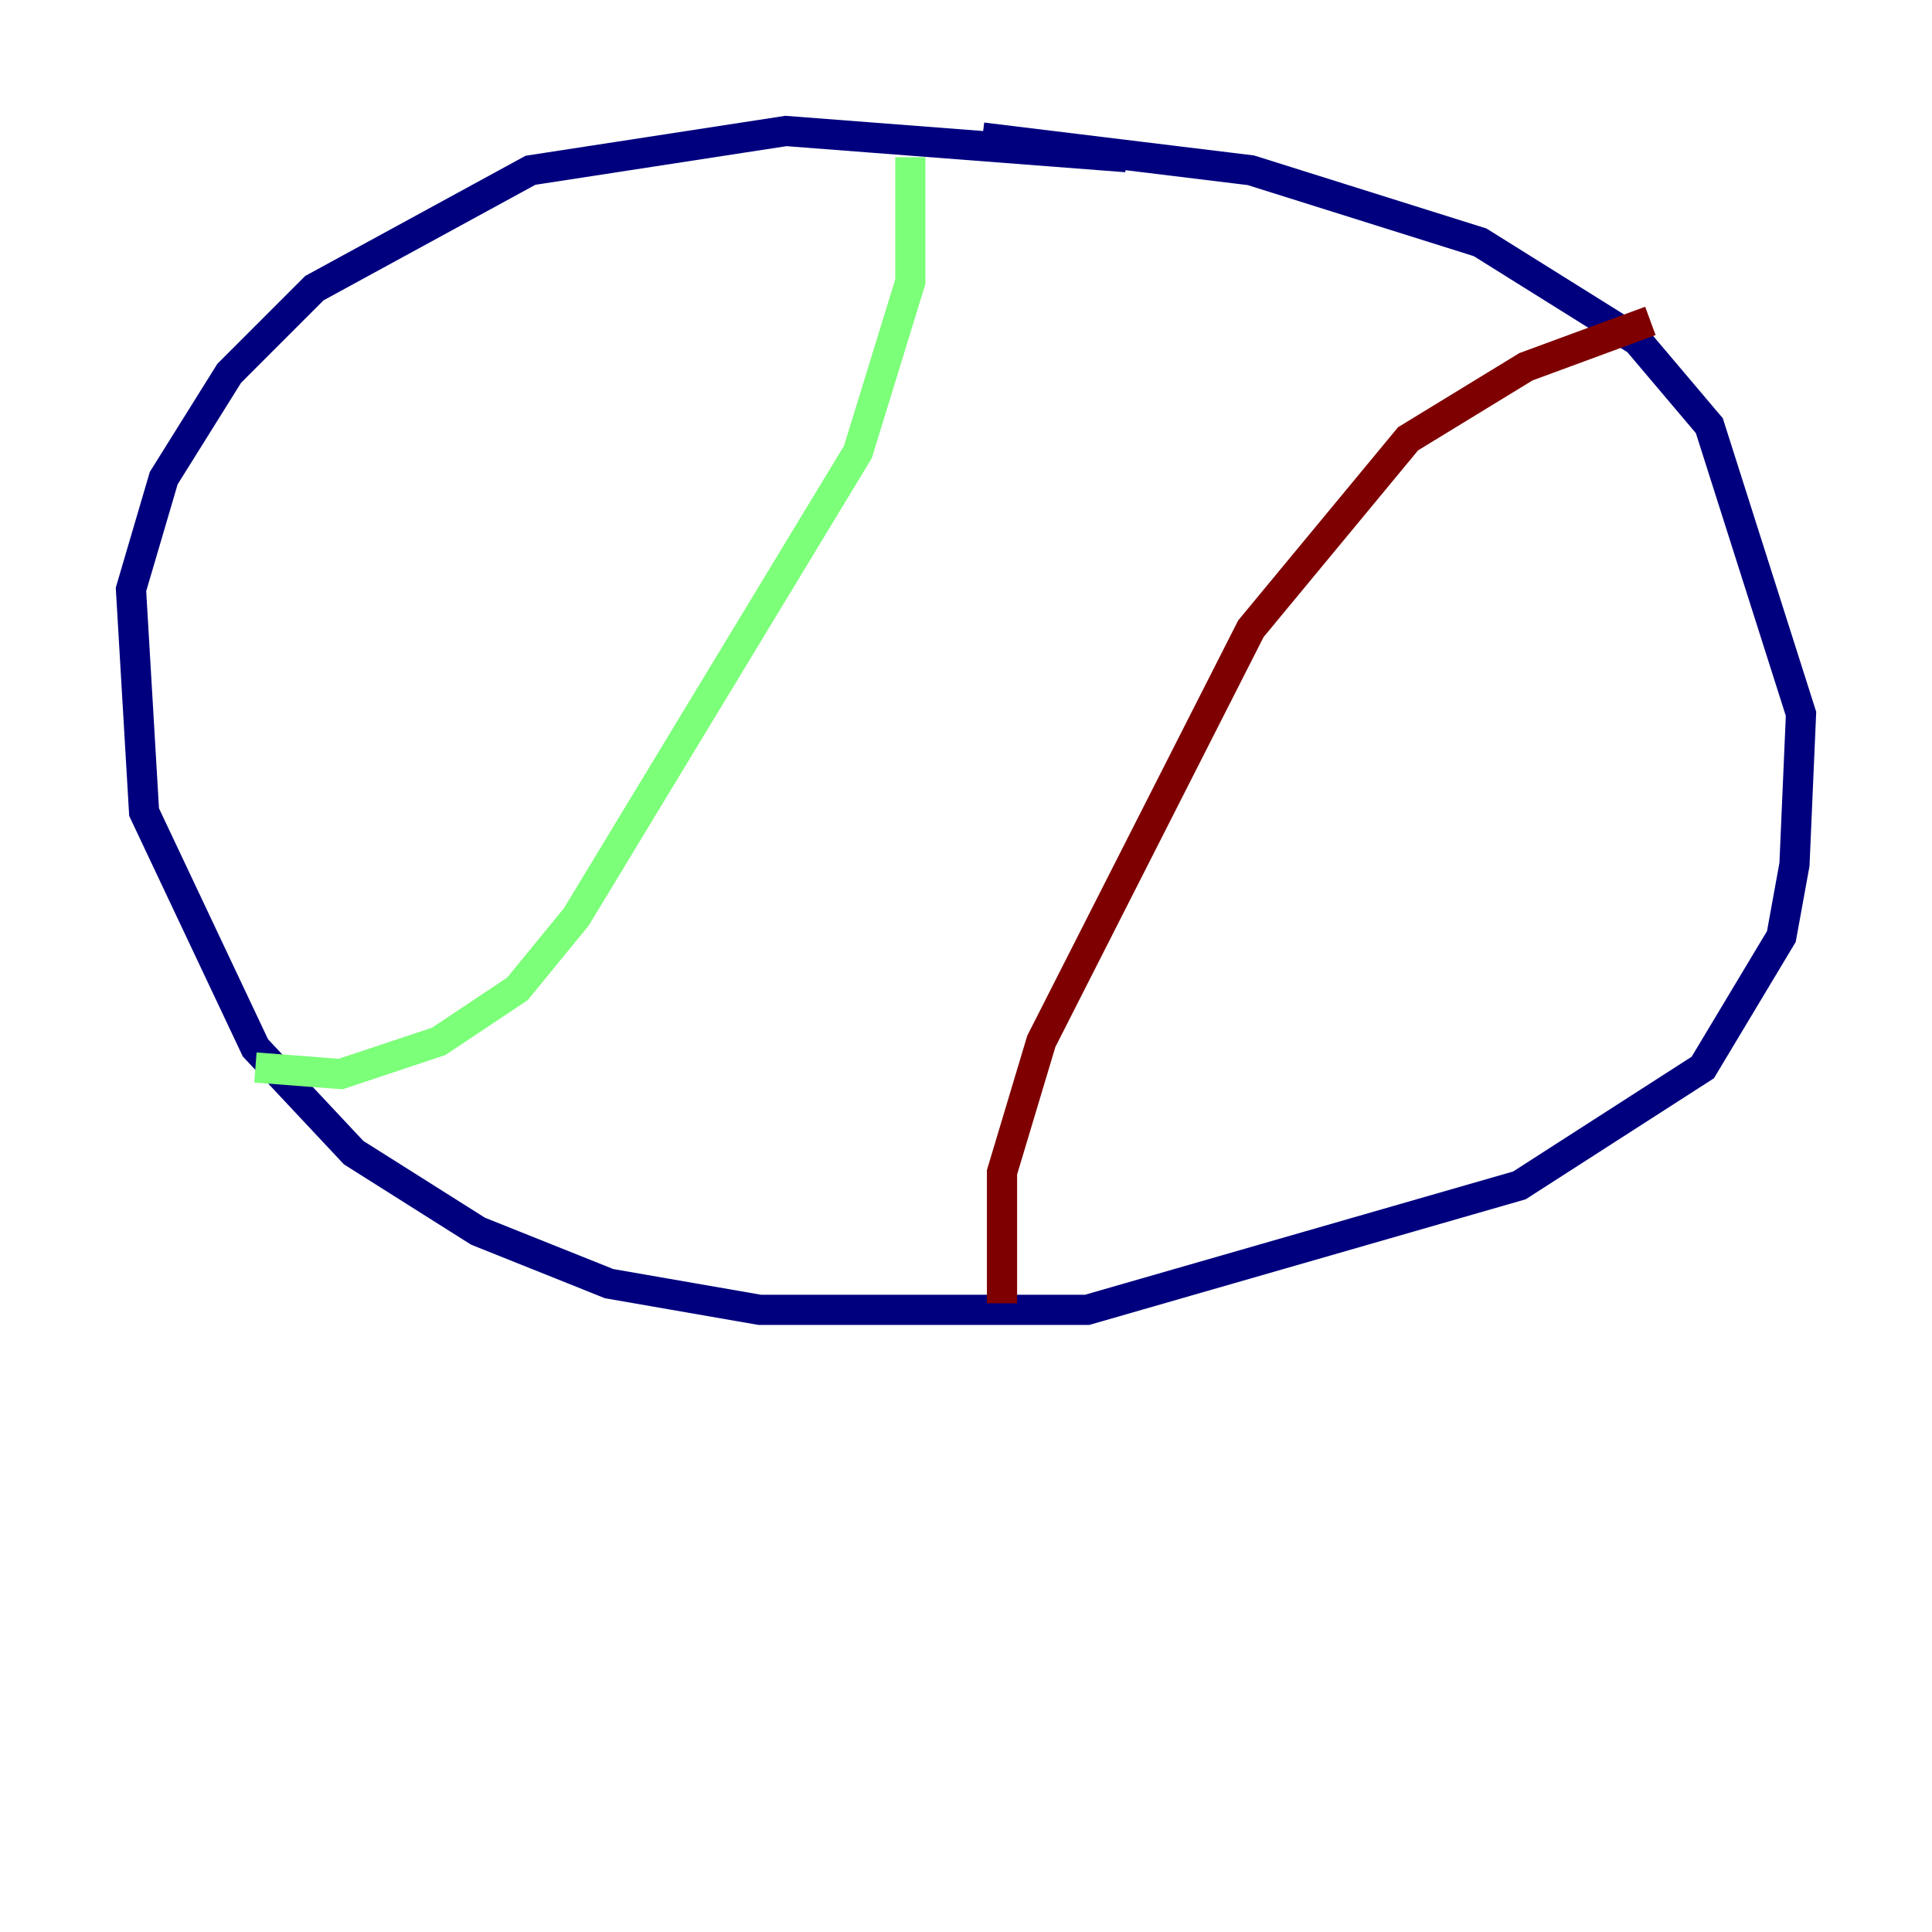 <?xml version="1.0" encoding="utf-8" ?>
<svg baseProfile="tiny" height="128" version="1.2" viewBox="0,0,128,128" width="128" xmlns="http://www.w3.org/2000/svg" xmlns:ev="http://www.w3.org/2001/xml-events" xmlns:xlink="http://www.w3.org/1999/xlink"><defs /><polyline fill="none" points="74.63,10.414 52.068,8.678 35.146,11.281 20.827,19.091 15.186,24.732 10.848,31.675 8.678,39.051 9.546,53.803 16.922,69.424 23.43,76.366 31.675,81.573 40.352,85.044 50.332,86.78 72.027,86.78 100.664,78.536 112.814,70.725 118.02,62.047 118.888,57.275 119.322,47.295 116.285,37.749 113.248,28.203 108.475,22.563 98.061,16.054 82.875,11.281 65.085,9.112" stroke="#00007f" stroke-width="2" /><polyline fill="none" points="16.922,70.725 22.563,71.159 29.071,68.99 34.278,65.519 38.183,60.746 56.841,29.939 60.312,18.658 60.312,10.414" stroke="#7cff79" stroke-width="2" /><polyline fill="none" points="66.386,86.346 66.386,77.668 68.99,68.99 82.875,41.654 93.288,29.071 101.098,24.298 109.342,21.261" stroke="#7f0000" stroke-width="2" /></svg>